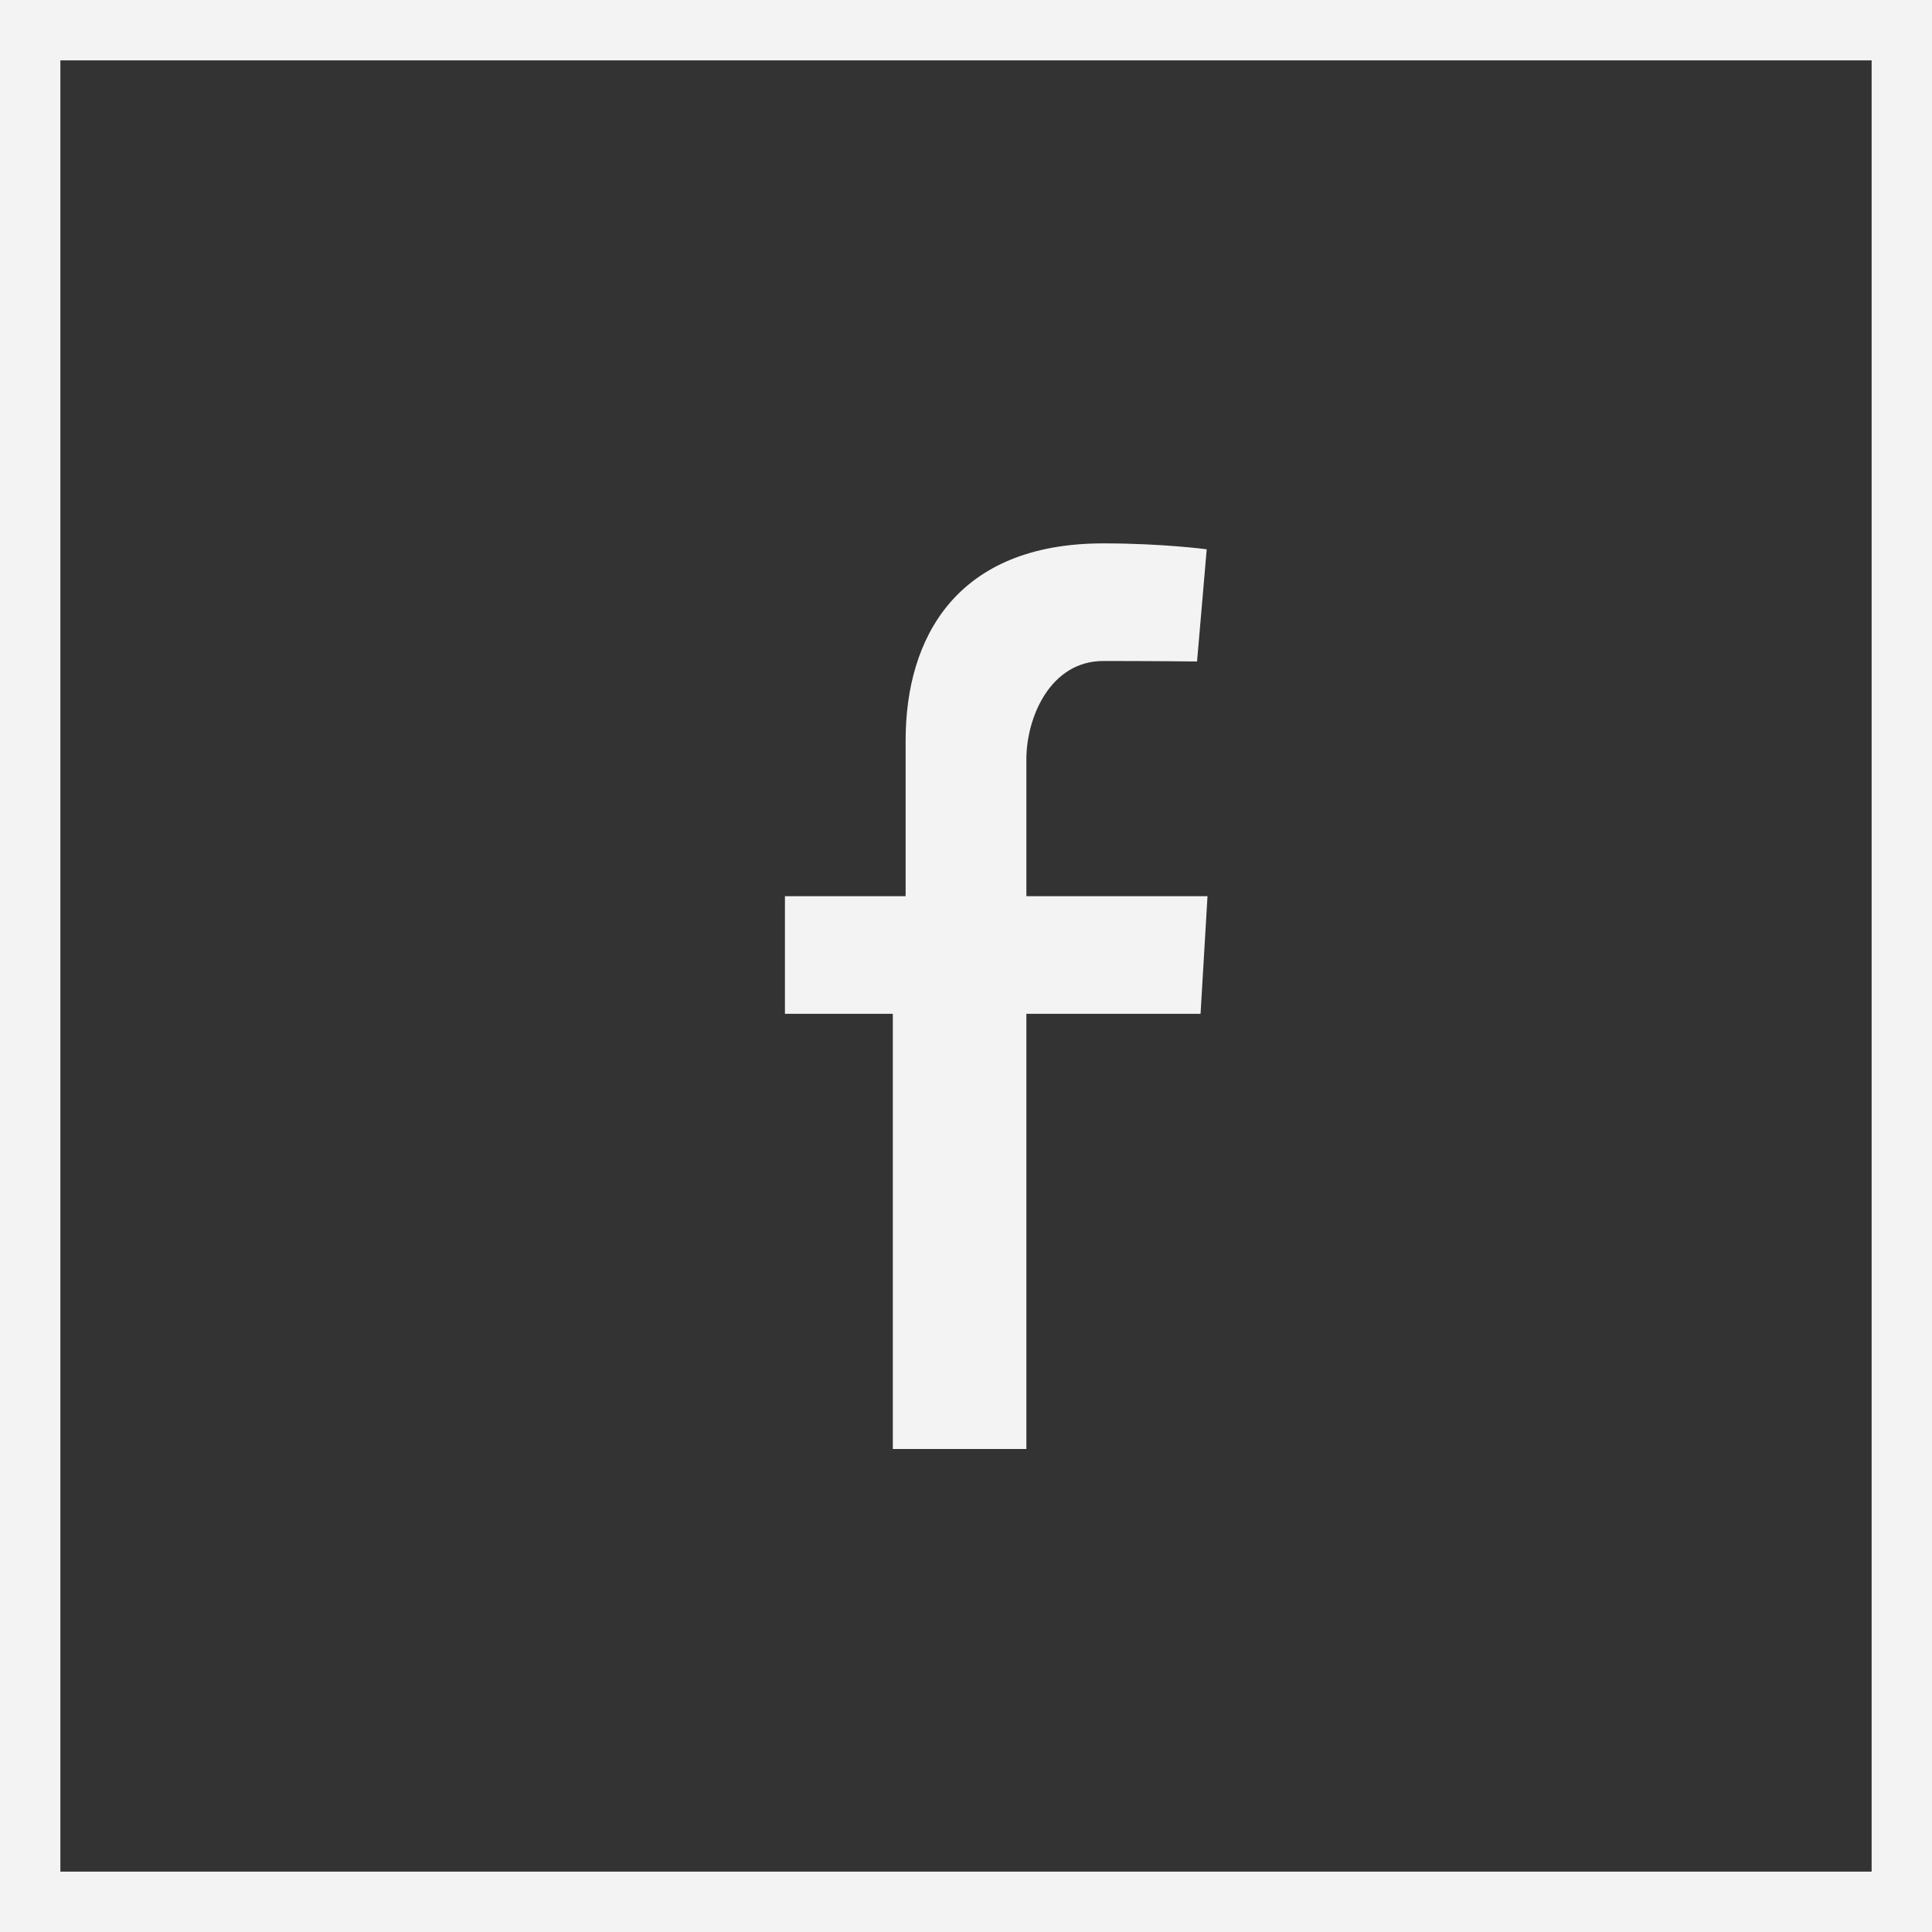 <svg width="32" height="32" viewBox="0 0 32 32" fill="none" xmlns="http://www.w3.org/2000/svg">
<rect x="0" y="0" width="32" height="32" fill="#333333" stroke="none"/>
<rect x="0.5" y="0.5" width="31" height="31" stroke="#F3F3F3"/>
<path d="M14.788 24V16.792H13.001V14.844H15V12.263C15 10.562 15.843 9 18.275 9C19.259 9 19.987 9.098 19.987 9.098L19.827 10.956C19.827 10.956 19.085 10.948 18.275 10.948C17.398 10.948 17 11.878 17 12.577V14.844H20L19.885 16.792H17V24H14.788Z" fill="#F3F3F3"/>
</svg>
